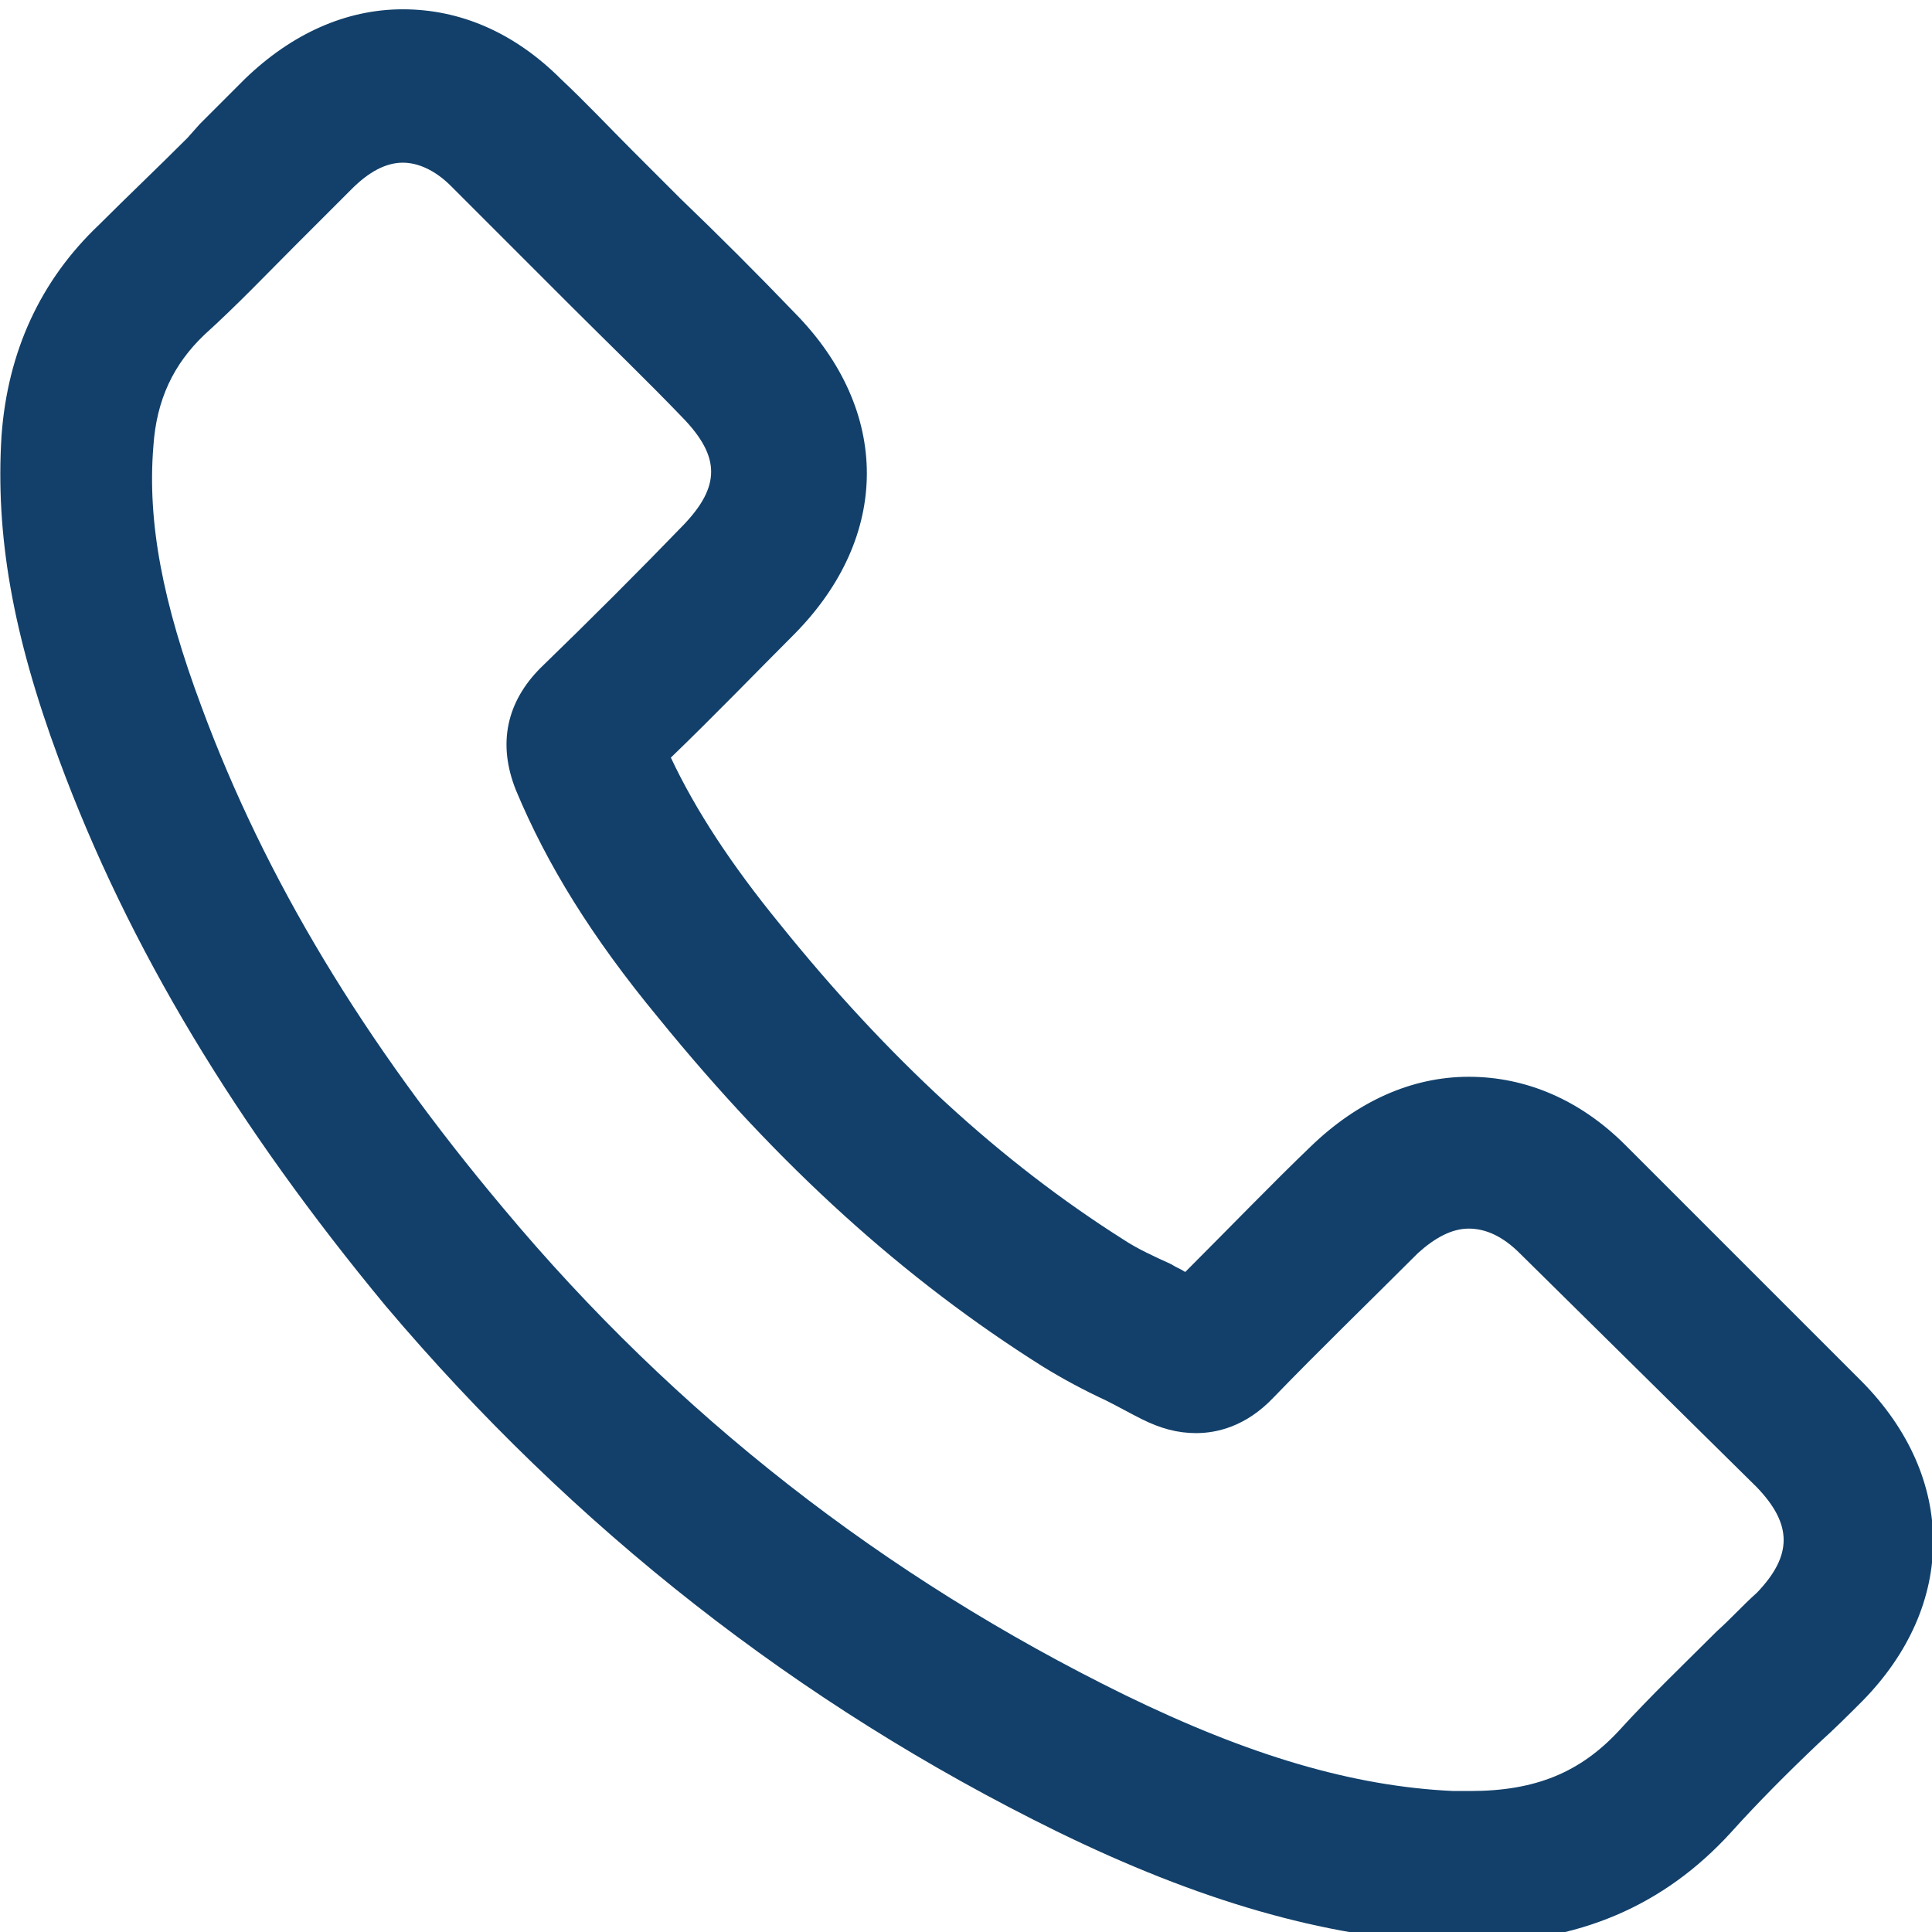 <?xml version="1.0" encoding="utf-8"?>
<!-- Generator: Adobe Illustrator 23.1.1, SVG Export Plug-In . SVG Version: 6.00 Build 0)  -->
<svg version="1.1" id="Layer_1" xmlns="http://www.w3.org/2000/svg" xmlns:xlink="http://www.w3.org/1999/xlink" x="0px" y="0px"
	 viewBox="0 0 124.7 124.7" style="enable-background:new 0 0 124.7 124.7;" xml:space="preserve">
<style type="text/css">
	.st0{fill:#12406A;}
</style>
<path class="st0" d="M94.9,125.4c-0.6,0-1.1,0-1.7,0c-7.8-0.4-15.8-2.7-25-7.2C51.5,110,37,98.6,24.9,84.3
	C15.3,72.7,8.3,61.2,3.8,49c-3-8.1-4.1-14.5-3.7-20.9c0.4-5.4,2.5-10,6.3-13.6c1.8-1.8,3.7-3.6,5.7-5.6L12.9,8c1-1,1.9-1.9,2.9-2.9
	c3-2.9,6.5-4.5,10.2-4.5c3.7,0,7.2,1.5,10.2,4.5c1.6,1.5,3.1,3.1,4.6,4.6l3.1,3.1c2.5,2.4,5,4.9,7.4,7.4c6.2,6.3,6.2,14.4,0,20.7
	c-2.5,2.5-5.2,5.3-8,8c1.6,3.4,3.9,6.9,7,10.7C57.3,68.3,64.6,75,72.5,80c0.9,0.6,2,1.1,3.1,1.6c0.3,0.2,0.6,0.3,0.9,0.5
	c2.9-2.9,5.7-5.8,8.1-8.1c3-2.9,6.5-4.5,10.2-4.5c3.7,0,7.2,1.5,10.1,4.4L105,74l0.1,0.1l15.1,15.1c6.1,6.2,6.1,14.4,0,20.6
	c-0.9,0.9-1.8,1.8-2.8,2.7c-2,1.9-3.9,3.8-5.7,5.8C107.4,123,101.9,125.4,94.9,125.4z M26,10.5c-1.1,0-2.2,0.6-3.3,1.7
	c-1.1,1.1-2.3,2.3-3.4,3.4l-0.2,0.2c-1.8,1.8-3.8,3.9-5.9,5.8c-2,1.9-3.1,4.2-3.3,7.2c-0.4,4.9,0.6,10.1,3.1,16.8
	C17.1,56.7,23.5,67.3,32.5,78c11.1,13.3,24.6,23.8,40.1,31.4c8,3.9,14.7,5.9,21.2,6.2c0.3,0,0.7,0,1.1,0c4.2,0,7.1-1.2,9.6-3.9
	c2-2.2,4.2-4.3,6.1-6.2l0.2-0.2c0.9-0.8,1.7-1.7,2.6-2.5c2.3-2.4,2.3-4.4,0-6.8L98.1,80.9c-1.1-1.1-2.2-1.6-3.3-1.6
	c-1.1,0-2.2,0.6-3.3,1.6l-0.2,0.2c-3,3-6.1,6-9.1,9.1c-1.8,1.9-3.7,2.3-5,2.3c-1.2,0-2.3-0.3-3.5-0.9c-0.8-0.4-1.5-0.8-2.3-1.2
	c-1.5-0.7-2.8-1.4-4.1-2.2c-8.9-5.6-17-12.9-24.8-22.5c-4.3-5.2-7.2-9.9-9.2-14.7c-1.2-3-0.6-5.7,1.6-7.9c3.2-3.1,6.4-6.3,9.2-9.2
	c2.4-2.5,2.4-4.4,0-6.9c-2.4-2.5-4.9-4.9-7.3-7.3l-2.6-2.6c-1.7-1.7-3.4-3.4-5.1-5.1C28.1,11,27,10.5,26,10.5z"/>
</svg>
